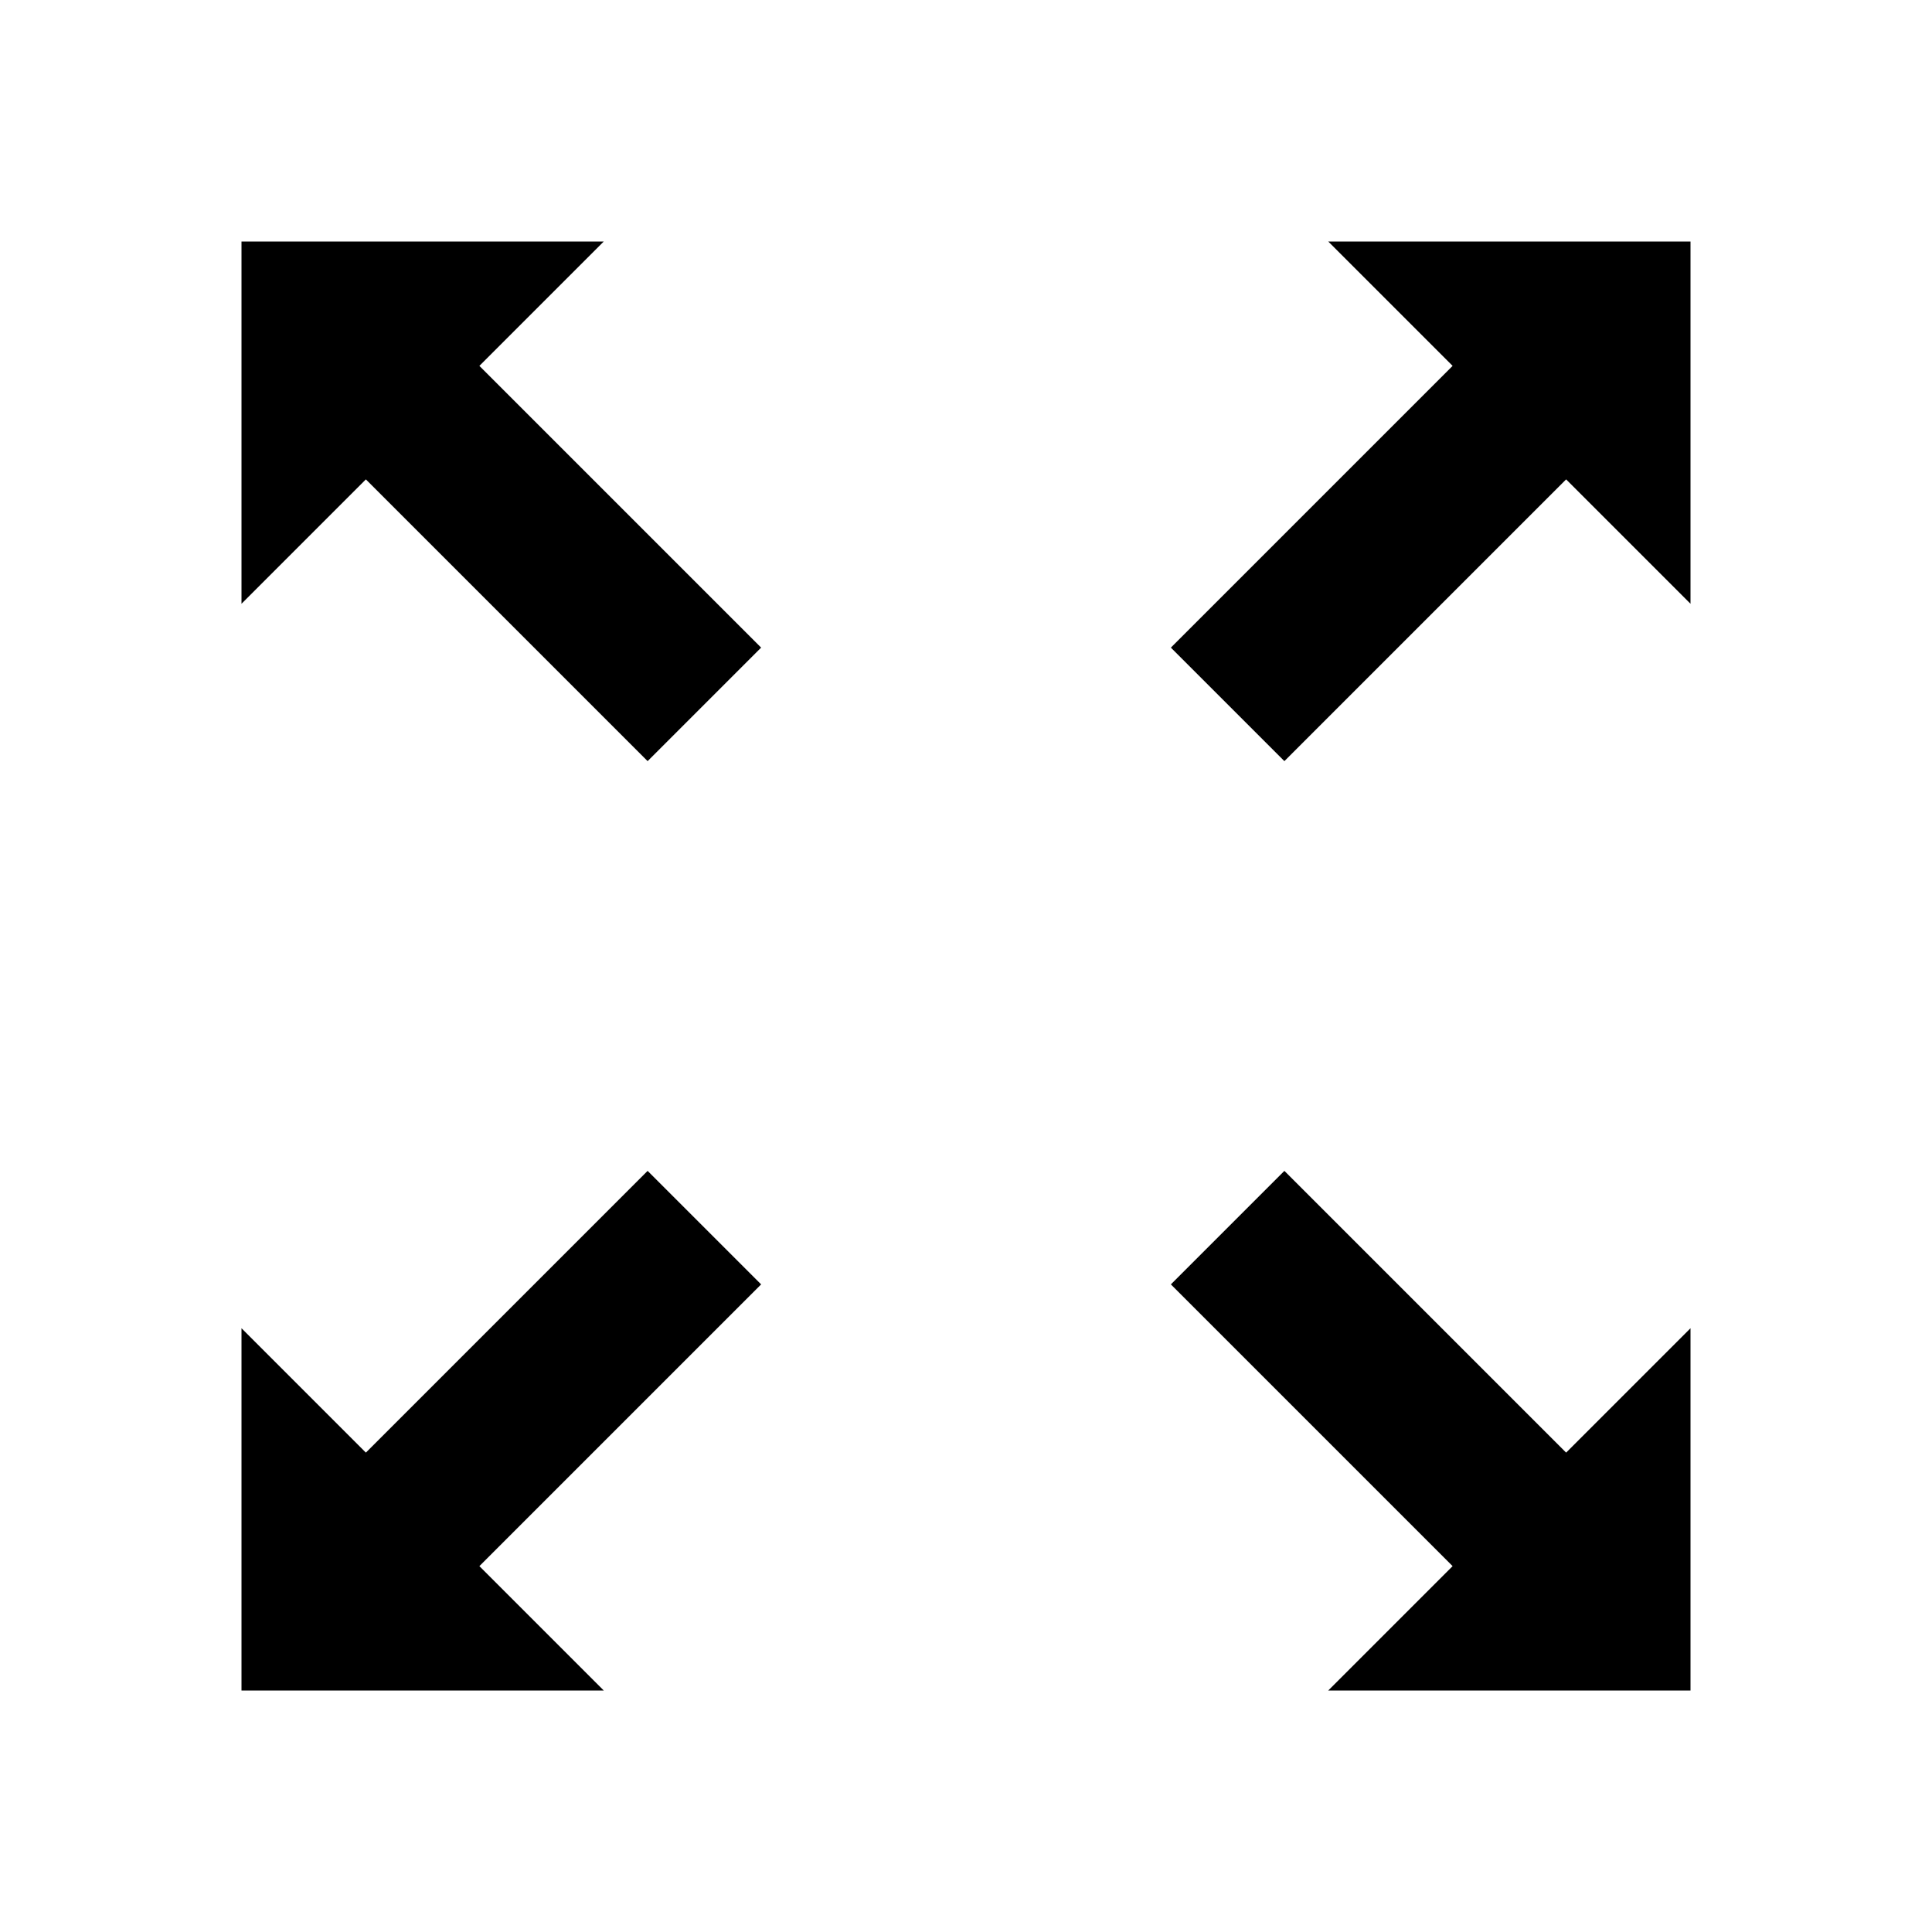 <svg xmlns="http://www.w3.org/2000/svg" viewBox="0 0 48 48"><rect width="48" height="48" style="fill:none"/><path d="M11.91,38.91,15,42H6V33l3.09,3.09,7-7,2.82,2.82Zm4.18-20,2.82-2.82-7-7L15,6H6v9l3.09-3.09ZM33,6l3.09,3.09-7,7,2.82,2.82,7-7L42,15V6ZM31.91,29.09l-2.82,2.82,7,7L33,42h9V33l-3.09,3.09Z"/></svg>